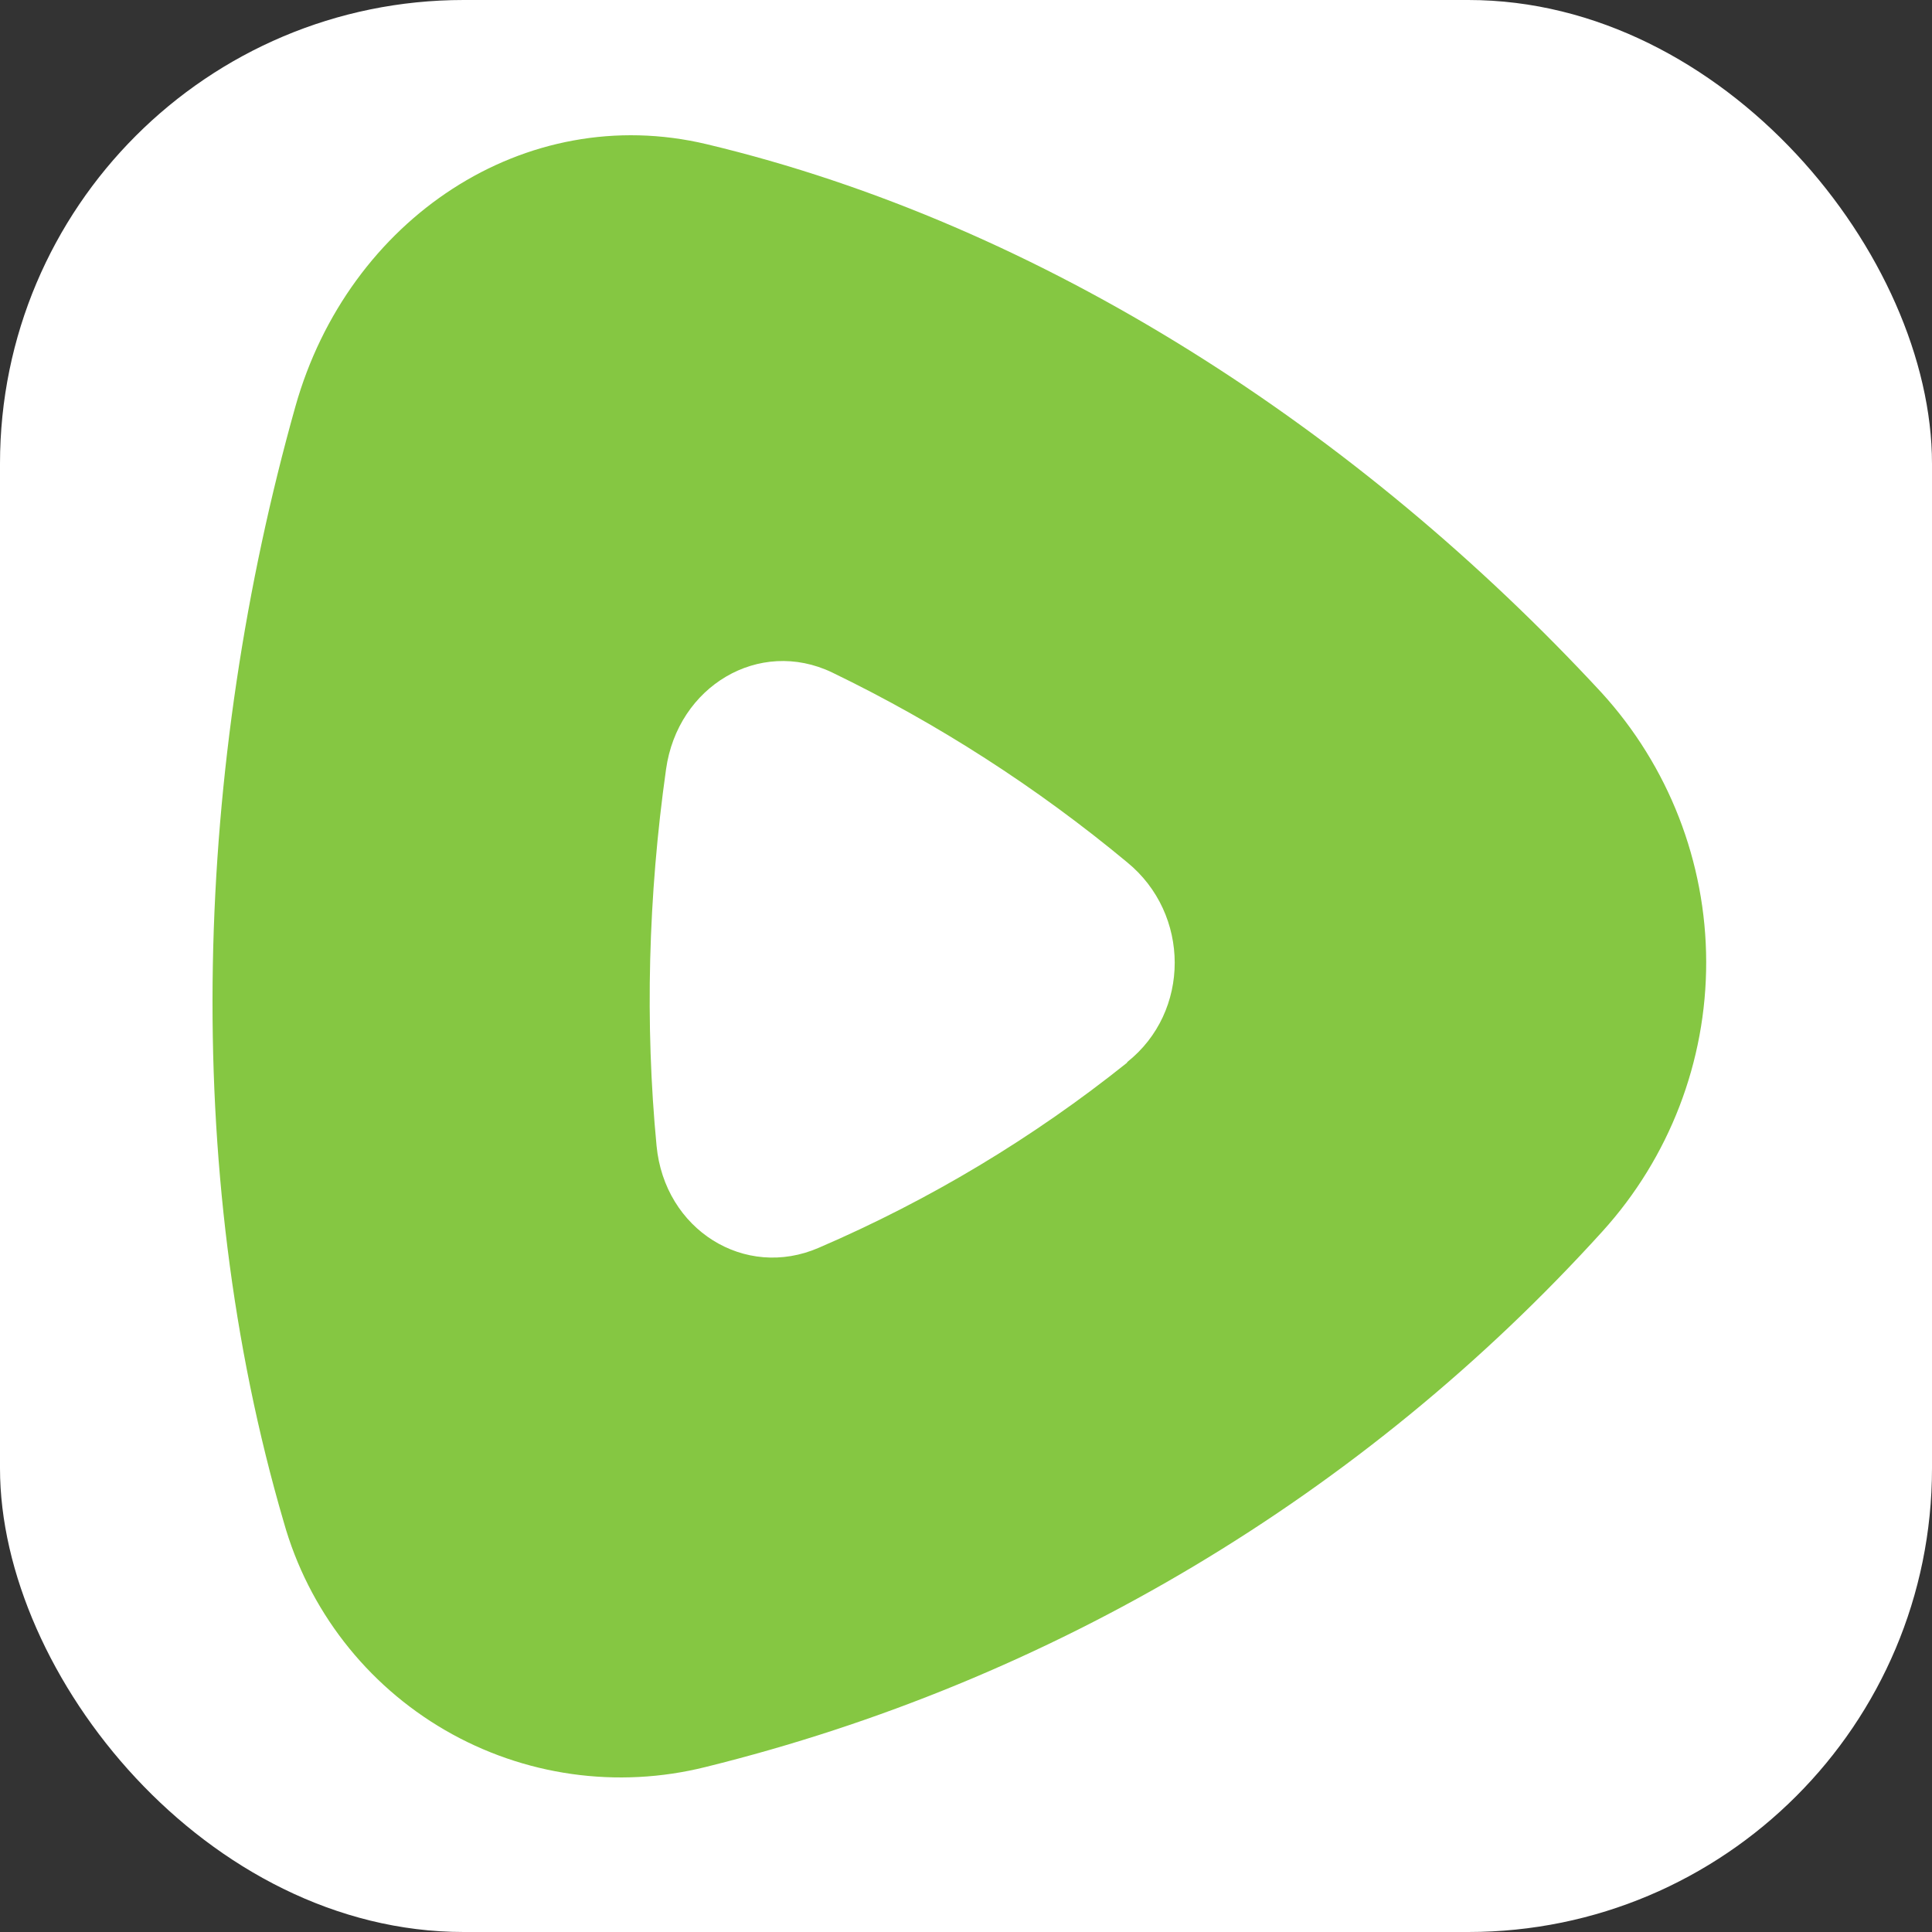 <svg width="100" height="100" viewBox="0 0 100 100" fill="none" xmlns="http://www.w3.org/2000/svg">
<rect x="0" y="0" width="100" height="100" fill="#333333" stroke="none"/>
<rect width="100" height="100" rx="24" fill="white"/>
<path d="M58.34 54.976C61.624 52.376 61.624 47.313 58.34 44.631C53.666 40.75 48.538 37.451 43.069 34.806C39.292 32.999 35.077 35.517 34.475 39.814C33.545 46.382 33.38 53.005 33.983 59.3C34.393 63.652 38.553 66.252 42.385 64.582C48.108 62.119 53.475 58.897 58.34 55.003V54.976ZM82.89 35.846C86.368 39.653 88.302 44.622 88.312 49.779C88.322 54.937 86.408 59.913 82.944 63.734C70.574 77.386 54.413 87.039 36.528 91.458C31.954 92.603 27.115 91.919 23.037 89.553C18.959 87.187 15.964 83.325 14.688 78.786C9.296 60.368 10.09 39.54 15.29 21.039C18.027 11.324 27.168 5.221 36.583 7.465C54.016 11.625 70.382 22.326 82.89 35.846Z" fill="#85C742"/>
</svg>

